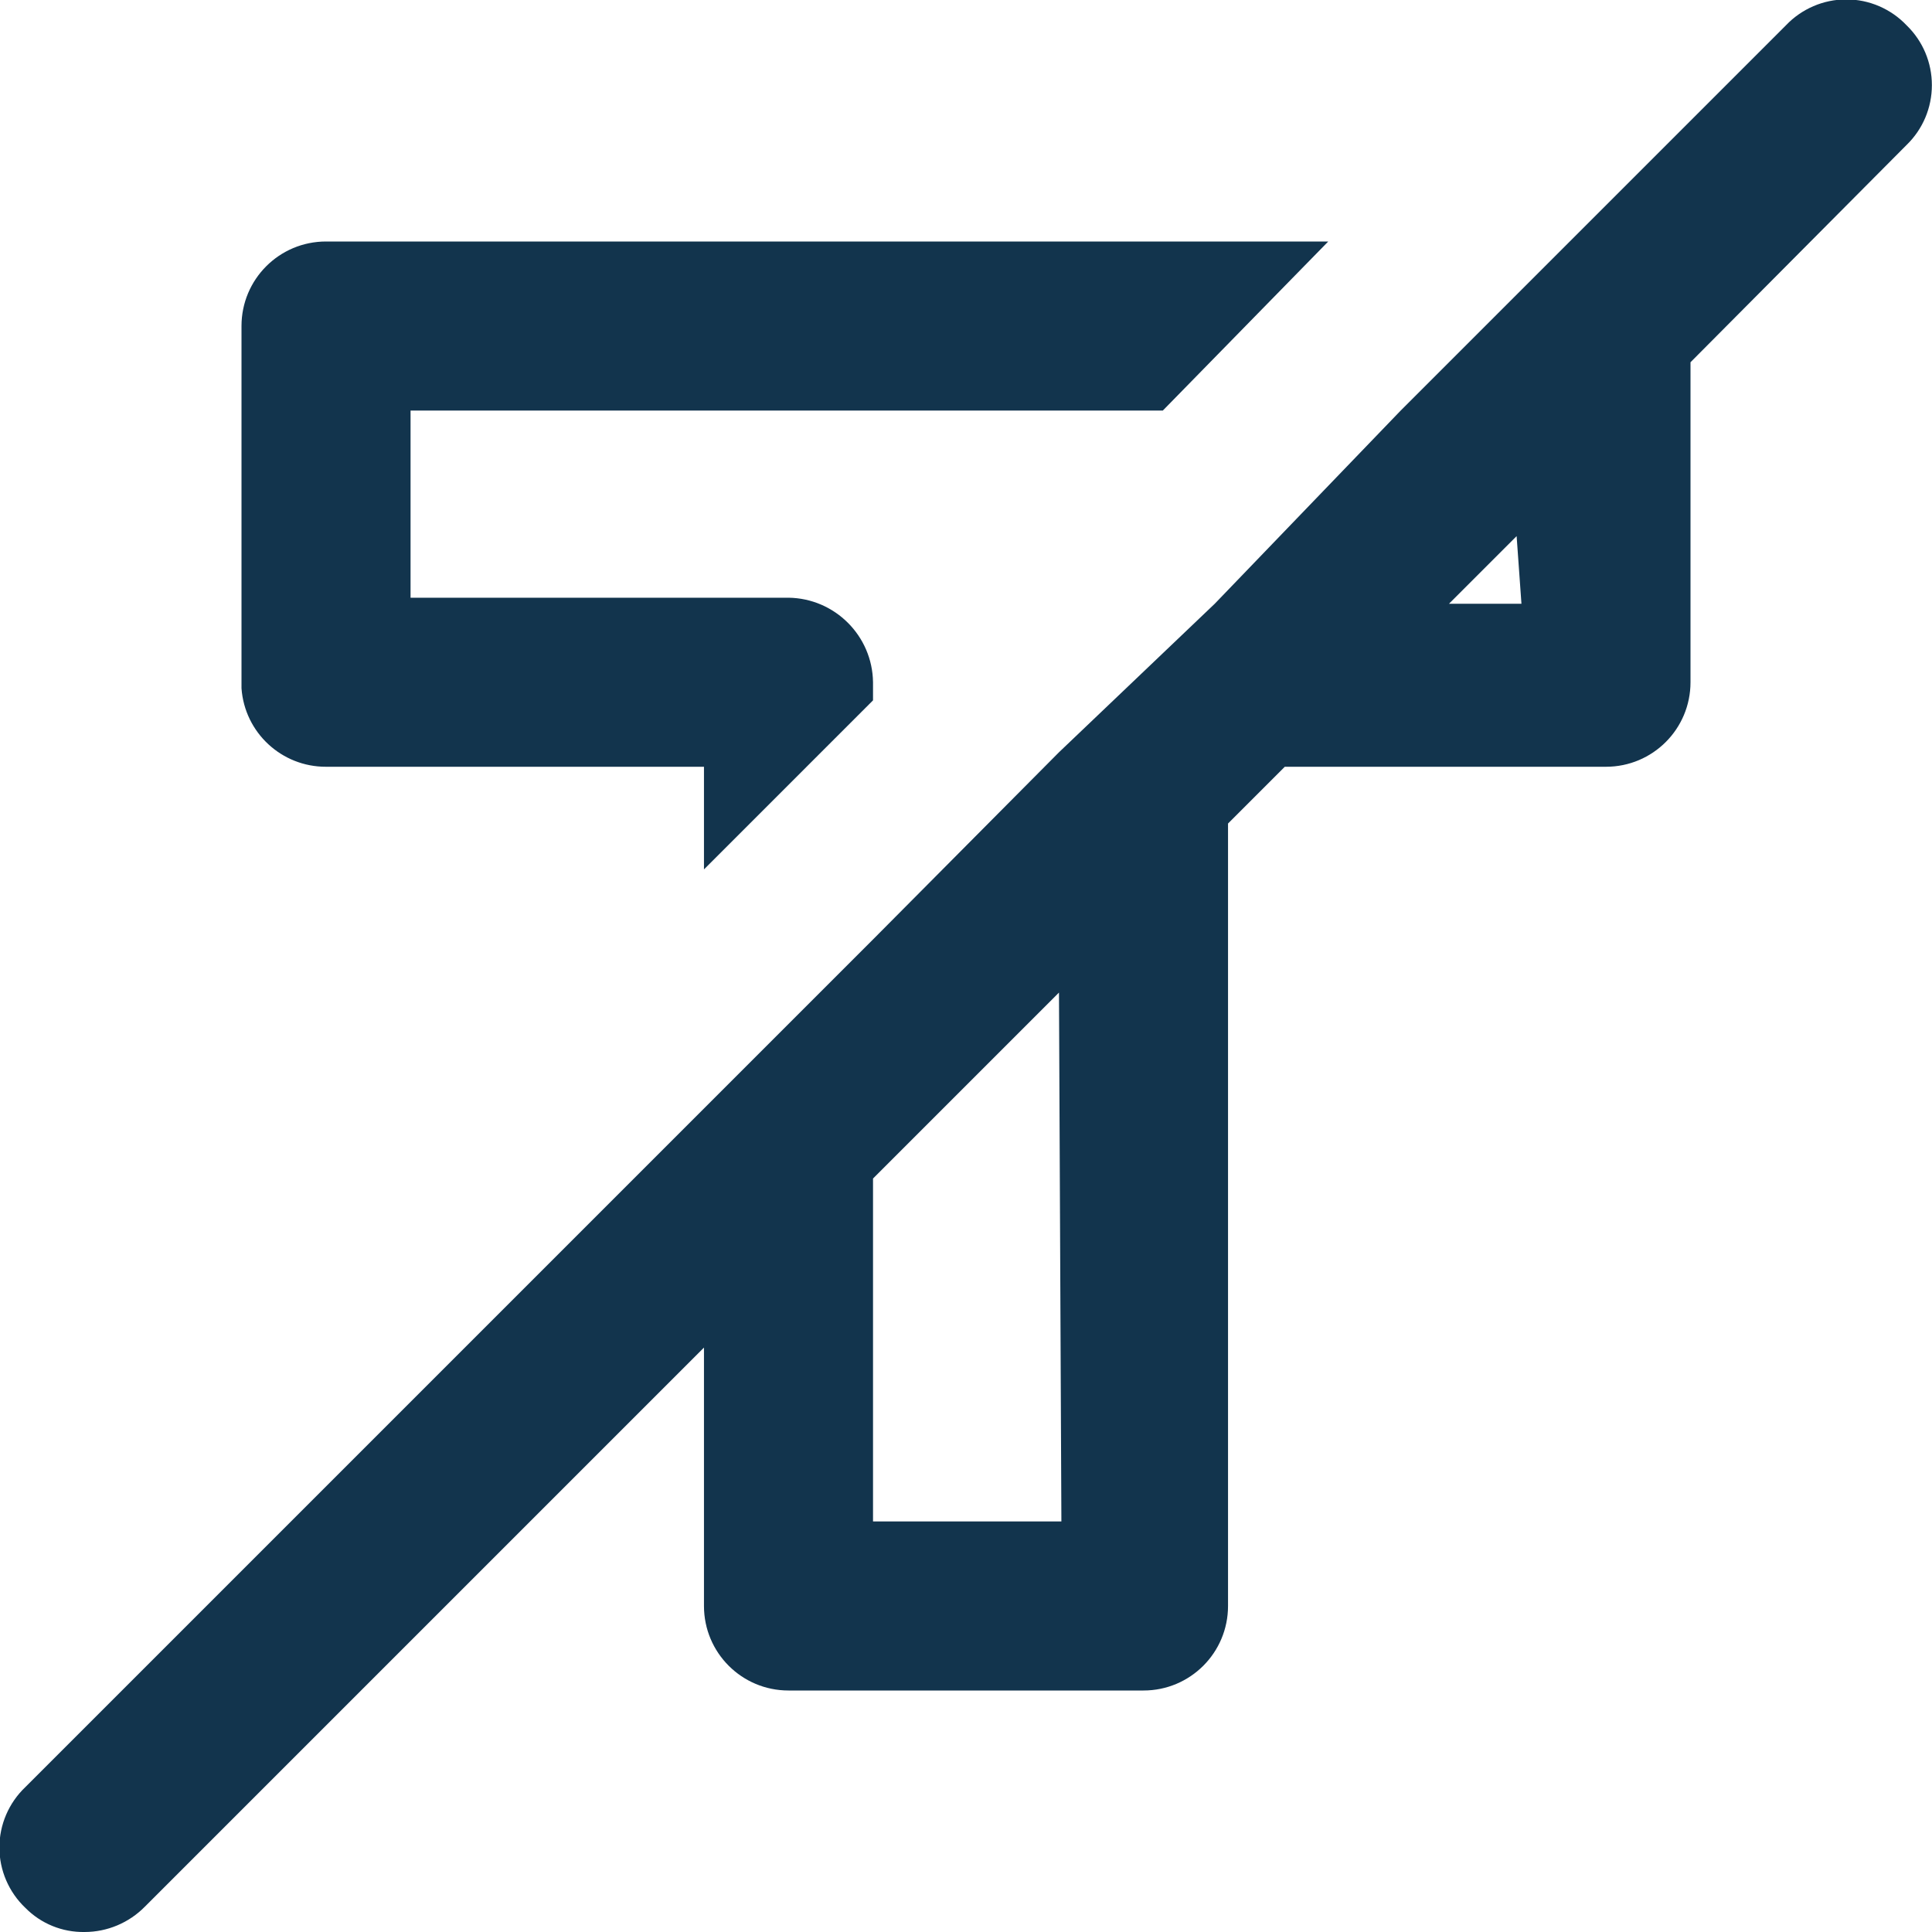 <?xml version="1.0" encoding="UTF-8"?>
<svg width="16px" height="16px" viewBox="0 0 16 16" version="1.1" xmlns="http://www.w3.org/2000/svg" xmlns:xlink="http://www.w3.org/1999/xlink">
    <!-- Generator: Sketch 52.6 (67491) - http://www.bohemiancoding.com/sketch -->
    <title>icon/clear-formatting</title>
    <desc>Created with Sketch.</desc>
    <g id="Icons-✅" stroke="none" stroke-width="1" fill="none" fill-rule="evenodd">
        <g id="Icons" transform="translate(-491, -2389)" fill="#12344D">
            <g id="icon/clear-formatting" transform="translate(491, 2389)">
                <g id="clear-formatting" transform="translate(-1, -1)">
                    <path d="M16.79,1.21 C16.924,1.34 16.999,1.518 16.999,1.705 C16.999,1.892 16.924,2.07 16.79,2.2 L15,4 L15,6.65 C15,7.037 14.687,7.35 14.3,7.35 L11.64,7.35 L11.17,7.82 L11.17,14.3 C11.17,14.687 10.857,15 10.47,15 L7.53,15 C7.143,15 6.83,14.687 6.83,14.3 L6.83,12.16 L2.2,16.79 C2.068,16.924 1.888,17 1.7,17 C1.516,17.003 1.339,16.931 1.21,16.8 C1.073,16.67 0.995,16.489 0.995,16.3 C0.995,16.111 1.073,15.93 1.21,15.8 L6.83,10.18 L8.23,8.78 L9.77,7.23 L11.06,6 L12.6,4.4 L14,3 L15.79,1.21 C15.92,1.073 16.101,0.995 16.29,0.995 C16.479,0.995 16.66,1.073 16.79,1.21 Z M9.79,13.6 L9.77,9.22 L8.23,10.76 L8.23,13.6 L9.79,13.6 Z M13.6,6 L13.56,5.44 L13,6 L13.6,6 Z M3.7,7.35 C3.332,7.351 3.026,7.067 3,6.7 L3,3.7 C3,3.313 3.313,3 3.7,3 L12,3 L10.63,4.4 L4.4,4.4 L4.4,5.95 L7.53,5.95 C7.914,5.955 8.225,6.266 8.23,6.65 L8.23,6.8 L6.83,8.2 L6.83,7.35 L3.7,7.35 Z" id="Combined-Shape"></path>
                </g>
            </g>
        </g>
    </g>
</svg>
